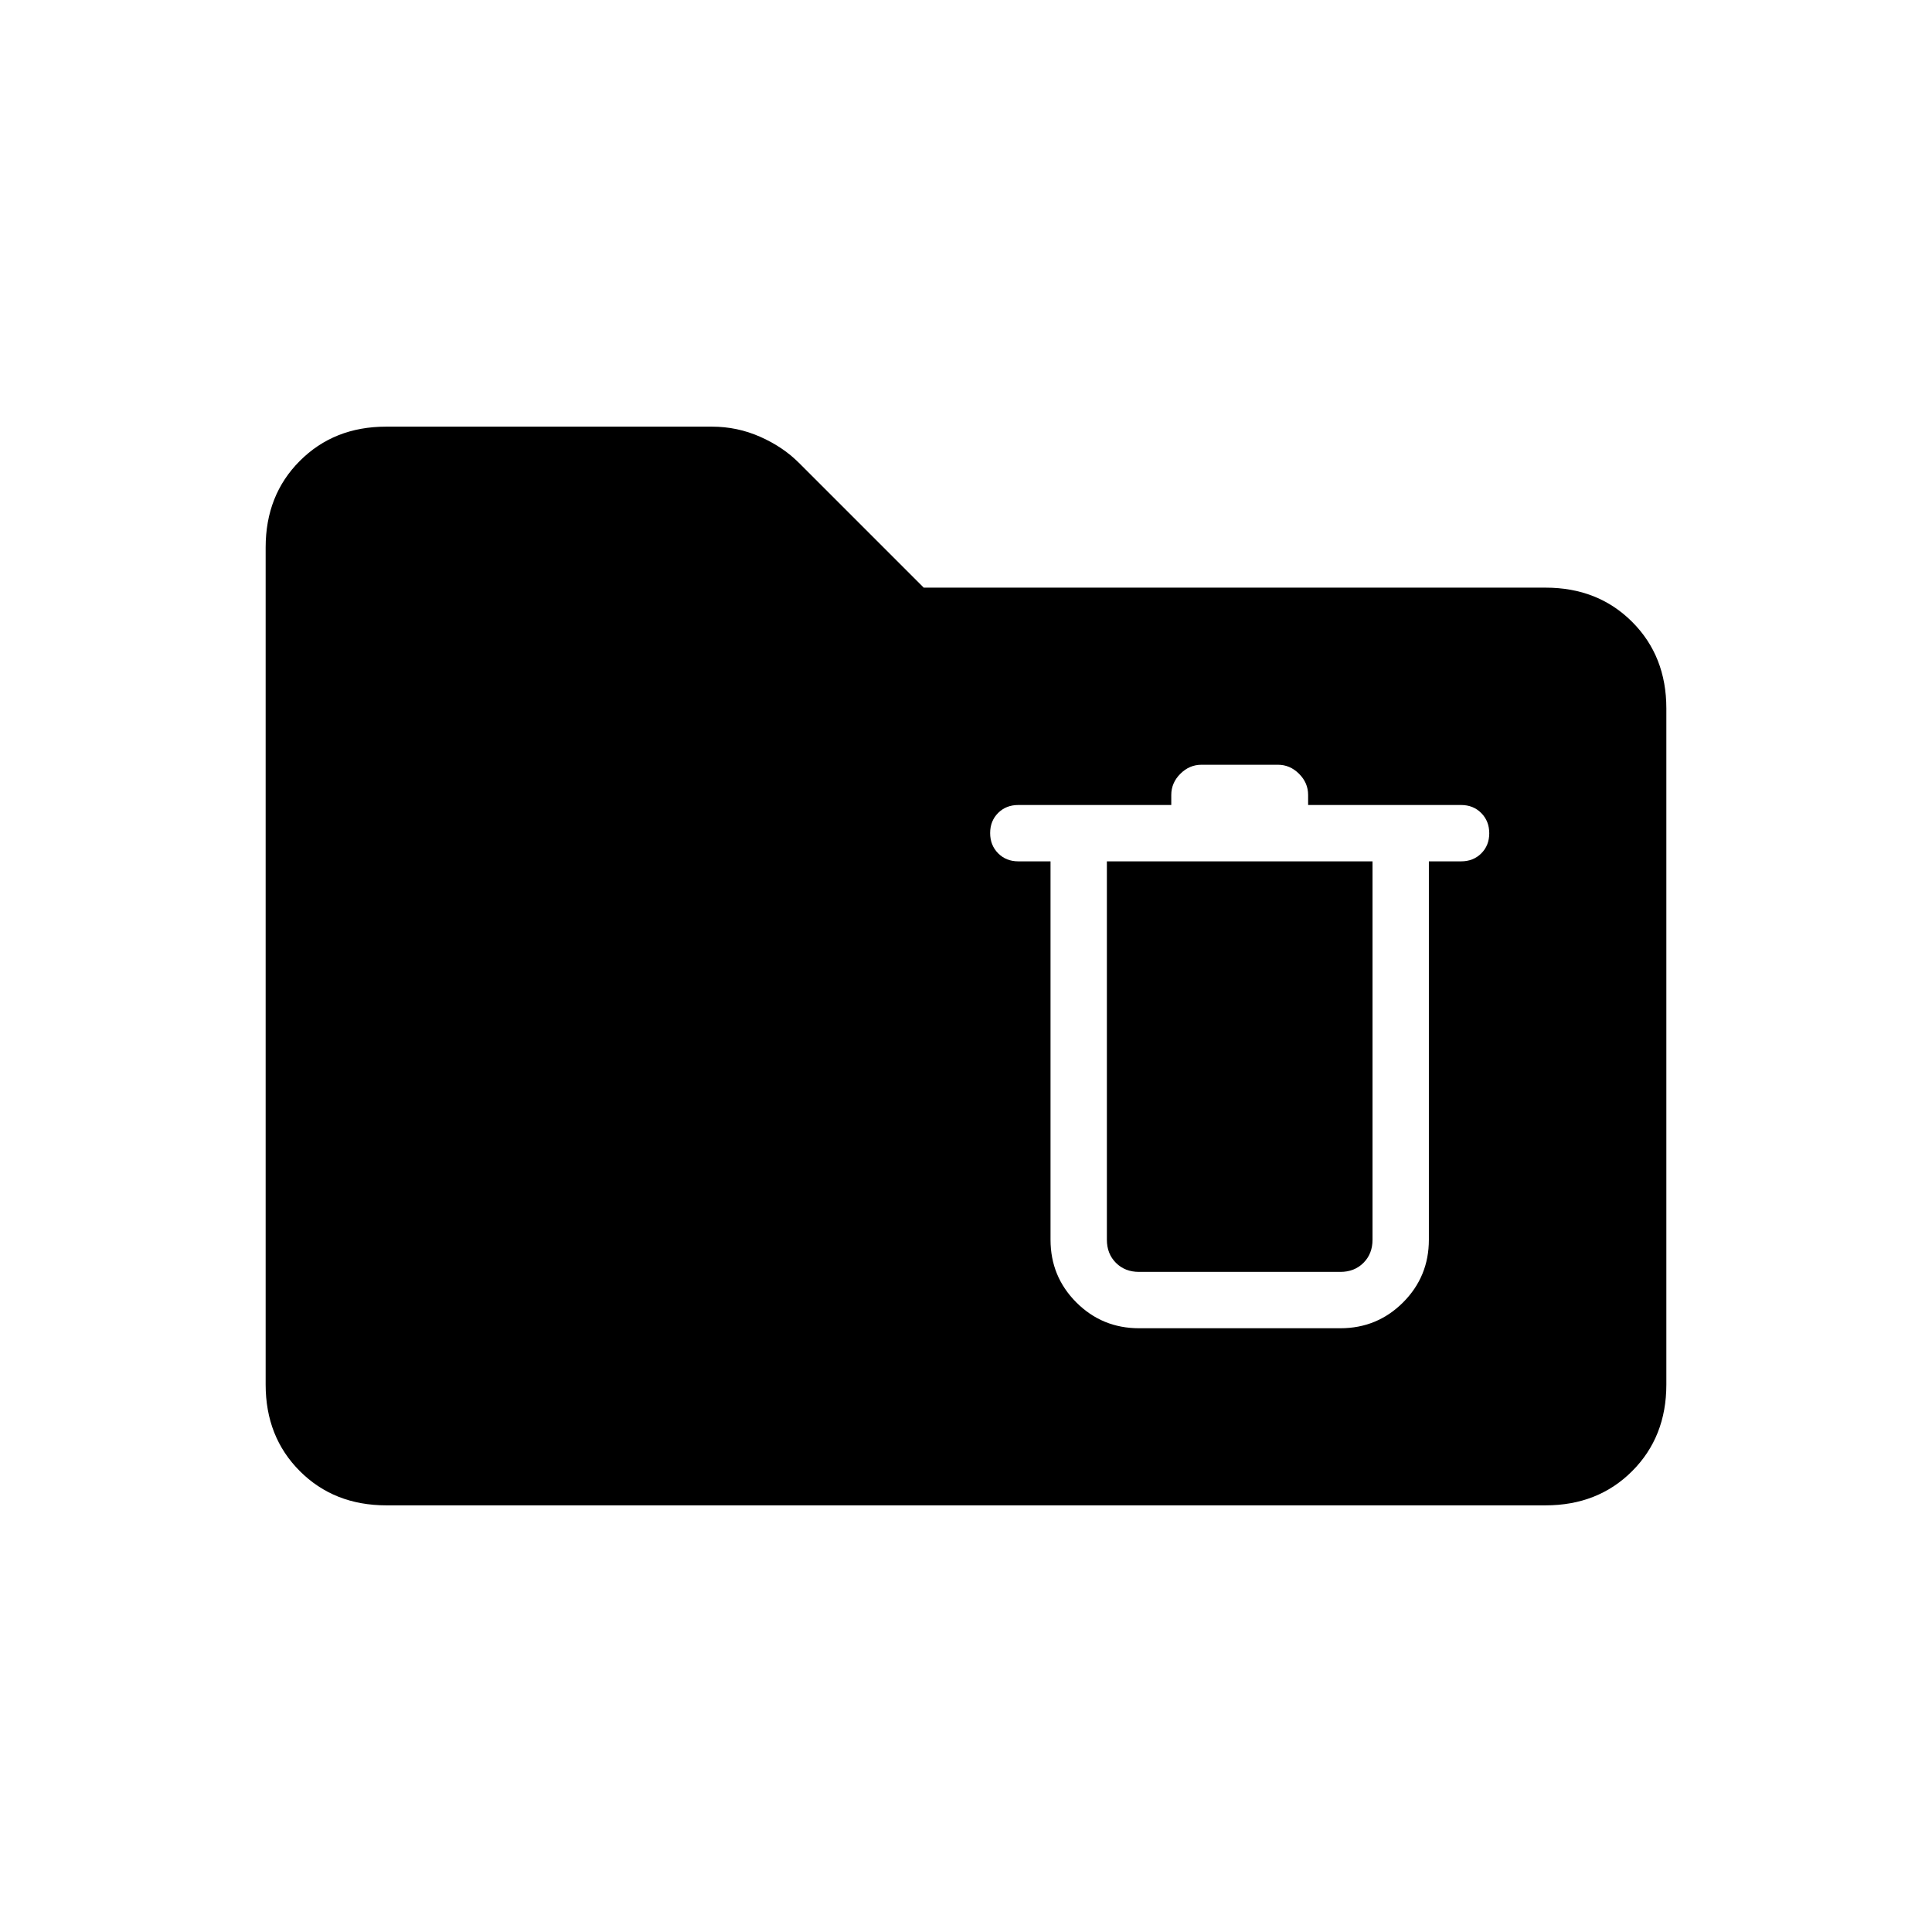 <svg xmlns="http://www.w3.org/2000/svg" height="24" viewBox="0 -960 960 960" width="24"><path d="M192-212q-26 0-43-17t-17-43v-416q0-26 17-43t42.82-17h161.97q12.52 0 23.86 5Q389-738 397-730l62 62h309q26 0 43 17t17 43v336q0 26-17 43t-43 17H192Zm374-88h100q18.33 0 31.17-12.83Q710-325.67 710-344v-188h16q6.07 0 10.03-3.95 3.97-3.96 3.97-10 0-6.05-3.97-10.05-3.96-4-10.03-4h-76v-5q0-6-4.5-10.5T635-580h-38q-6 0-10.5 4.5T582-565v5h-76q-6.07 0-10.03 3.95-3.97 3.96-3.97 10 0 6.05 3.97 10.05 3.96 4 10.03 4h16v188q0 18.33 12.83 31.17Q547.67-300 566-300Zm-16-232h132v188q0 7-4.5 11.5T666-328H566q-7 0-11.5-4.5T550-344v-188Z"/></svg>